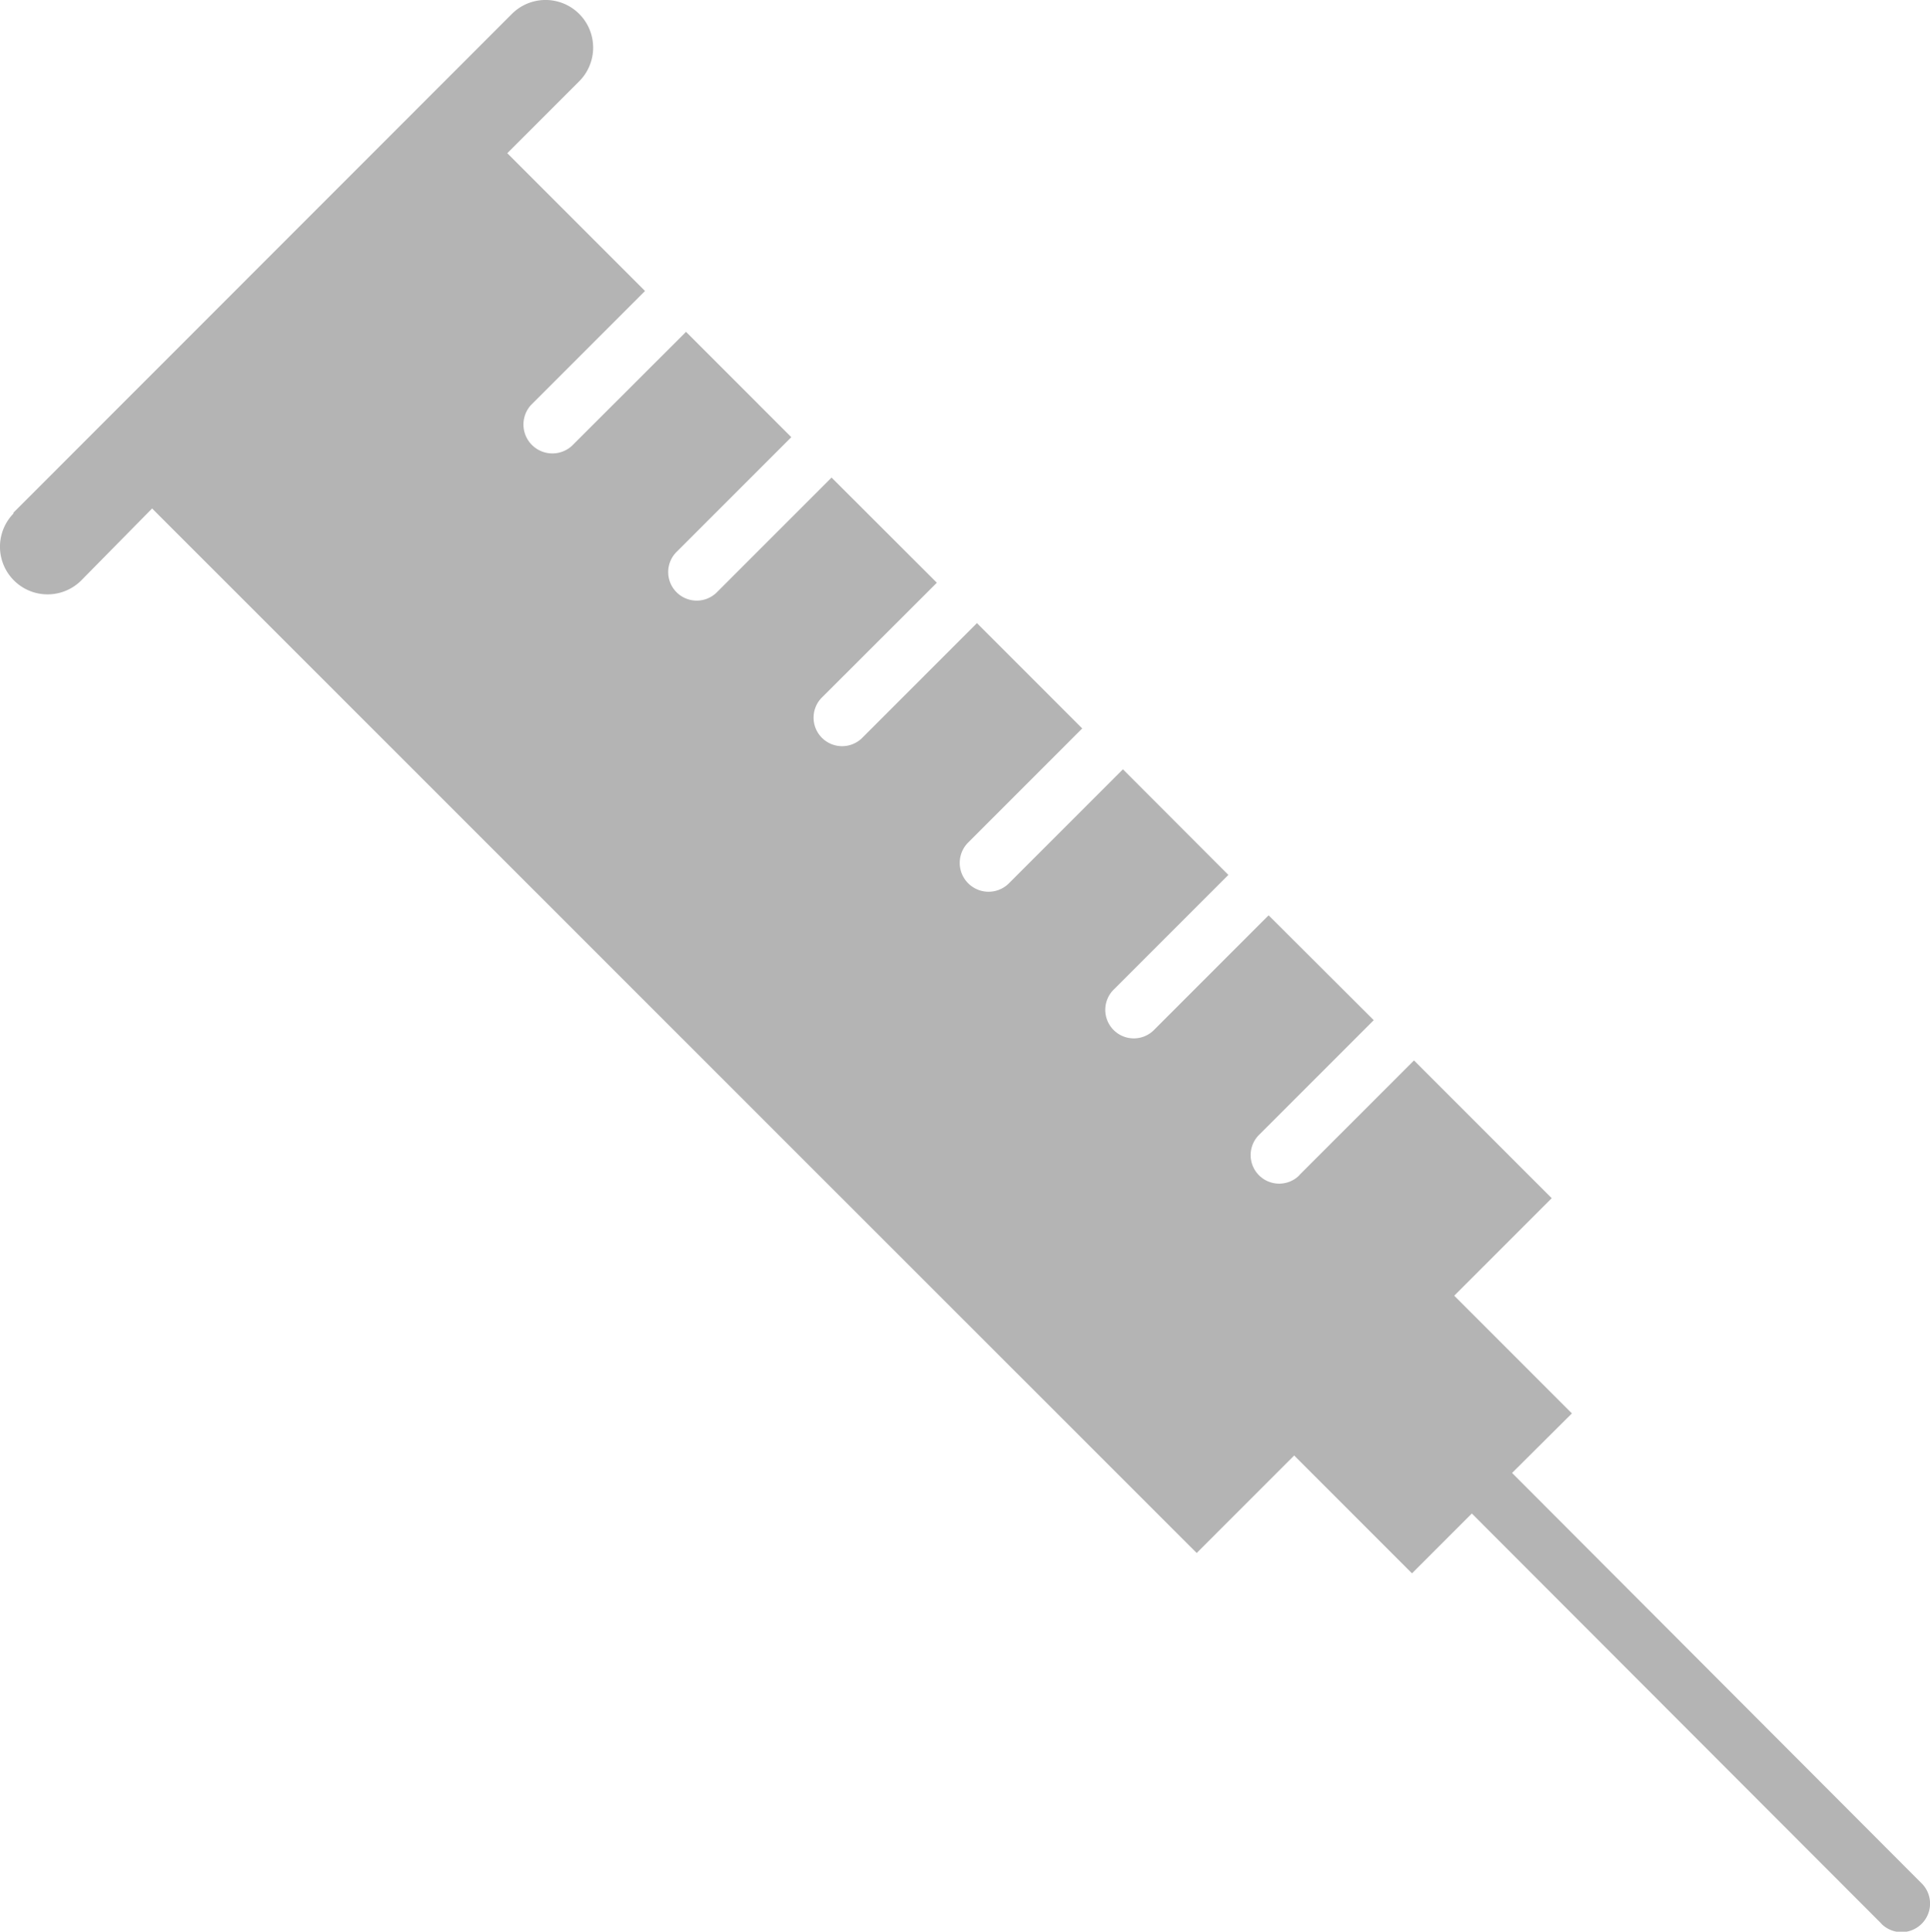 <svg xmlns="http://www.w3.org/2000/svg" width="12.612" height="12.62" viewBox="0 0 12.612 12.62">
  <path id="Path_90" data-name="Path 90" d="M.167,10.917l3.26-3.261a.311.311,0,1,1,.44.44l-.47.47.9.9-.745.745a.189.189,0,0,0,.267.267l.746-.745.688.688-.745.745a.186.186,0,0,0,.254.273l.009-.009.745-.745.688.687-.746.745a.186.186,0,0,0,.254.273l.009-.009.745-.745.688.688-.745.745a.188.188,0,0,0,.266.267l.745-.745.689.69-.745.745a.186.186,0,1,0,.254.273l.009-.009.745-.745.687.685-.745.745a.186.186,0,0,0,.254.273l.009-.01.745-.745.9.9-.637.637.769.769-.391.389,2.672,2.677a.186.186,0,1,1-.254.273l-.009-.01L9.7,17.453l-.391.391-.77-.77-.637.637L1.076,10.887l-.463.47a.311.311,0,0,1-.44-.44Zm0,0" transform="translate(-0.082 -7.565)" fill="#b4b4b4"/>
</svg>
